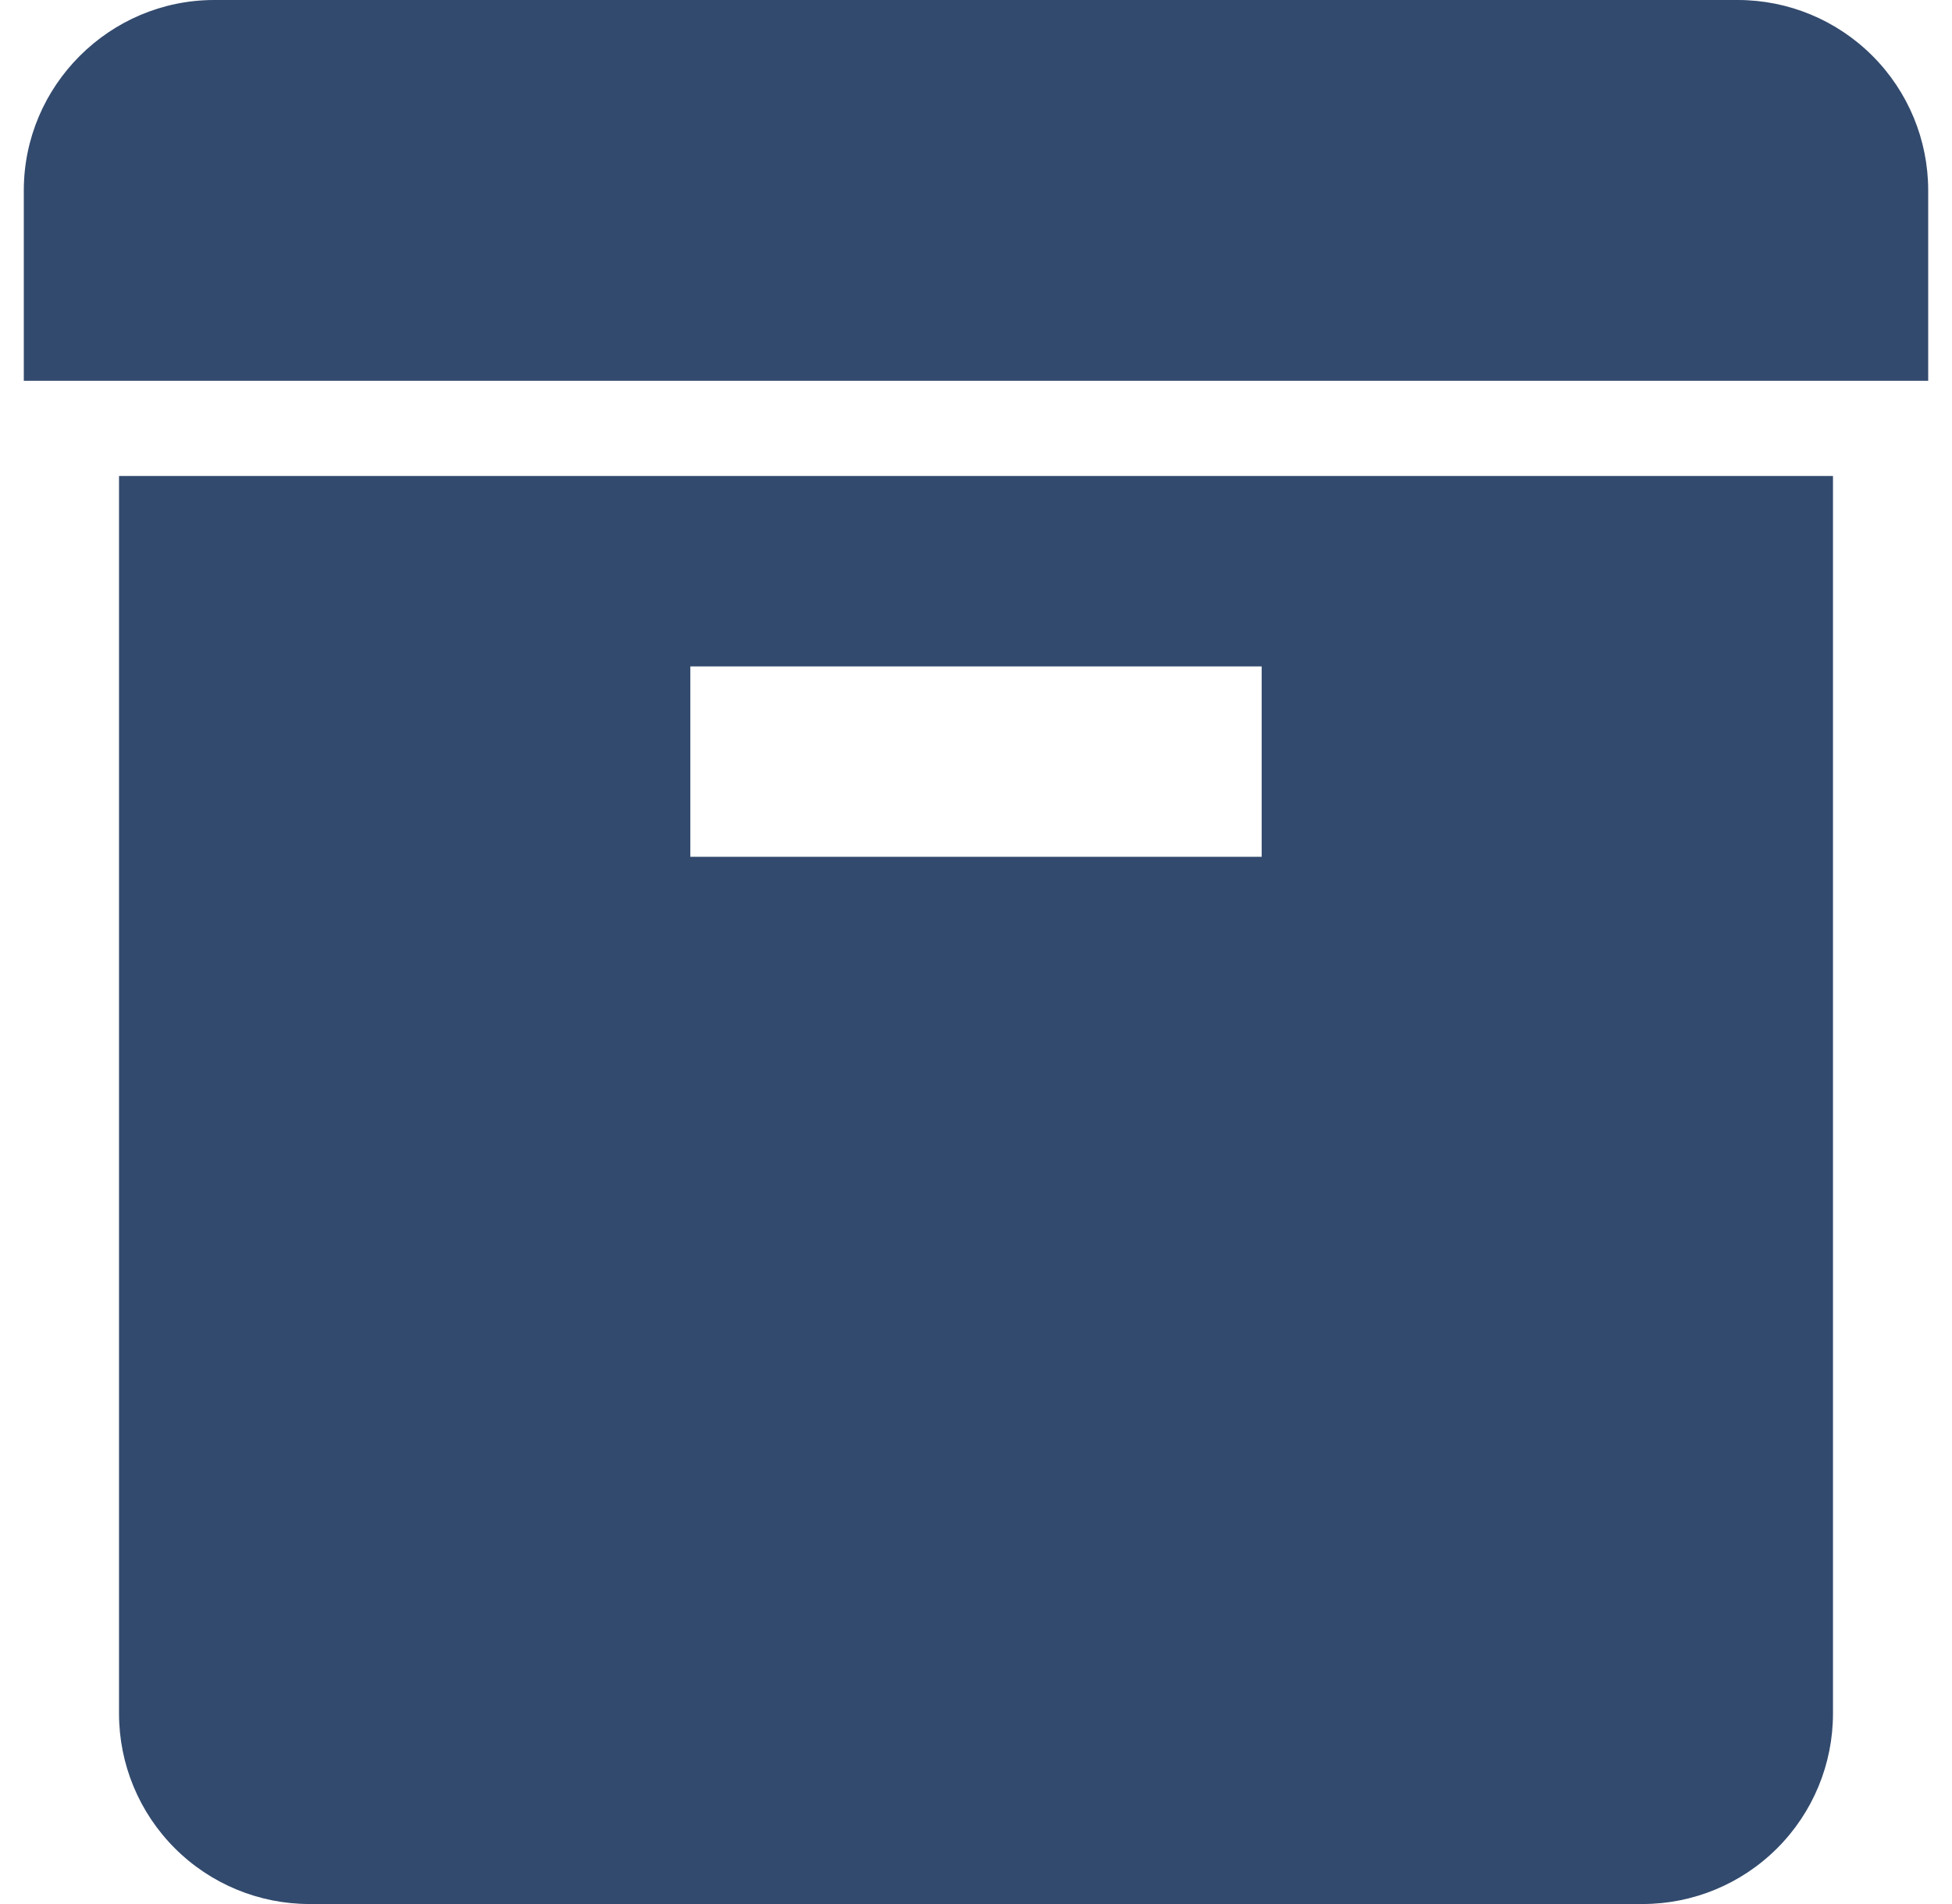 <svg width="41" height="40" viewBox="0 0 41 40" fill="none" xmlns="http://www.w3.org/2000/svg">
<g clip-path="url(#clip0_48_92)">
<path d="M0.5 4C0.5 1.8 2.3 0 4.5 0H36.5C37.561 0 38.578 0.421 39.328 1.172C40.079 1.922 40.5 2.939 40.5 4V8H0.5V4ZM2.5 10H38.5V36C38.5 37.061 38.079 38.078 37.328 38.828C36.578 39.579 35.561 40 34.5 40H6.5C5.439 40 4.422 39.579 3.672 38.828C2.921 38.078 2.5 37.061 2.5 36V10ZM14.5 14V18H26.5V14H14.5Z" fill="#324A6D"/>
</g>
<defs>
<clipPath id="clip0_48_92">
<rect width="40" height="40" fill="white" transform="translate(0.5)"/>
</clipPath>
</defs>
</svg>
